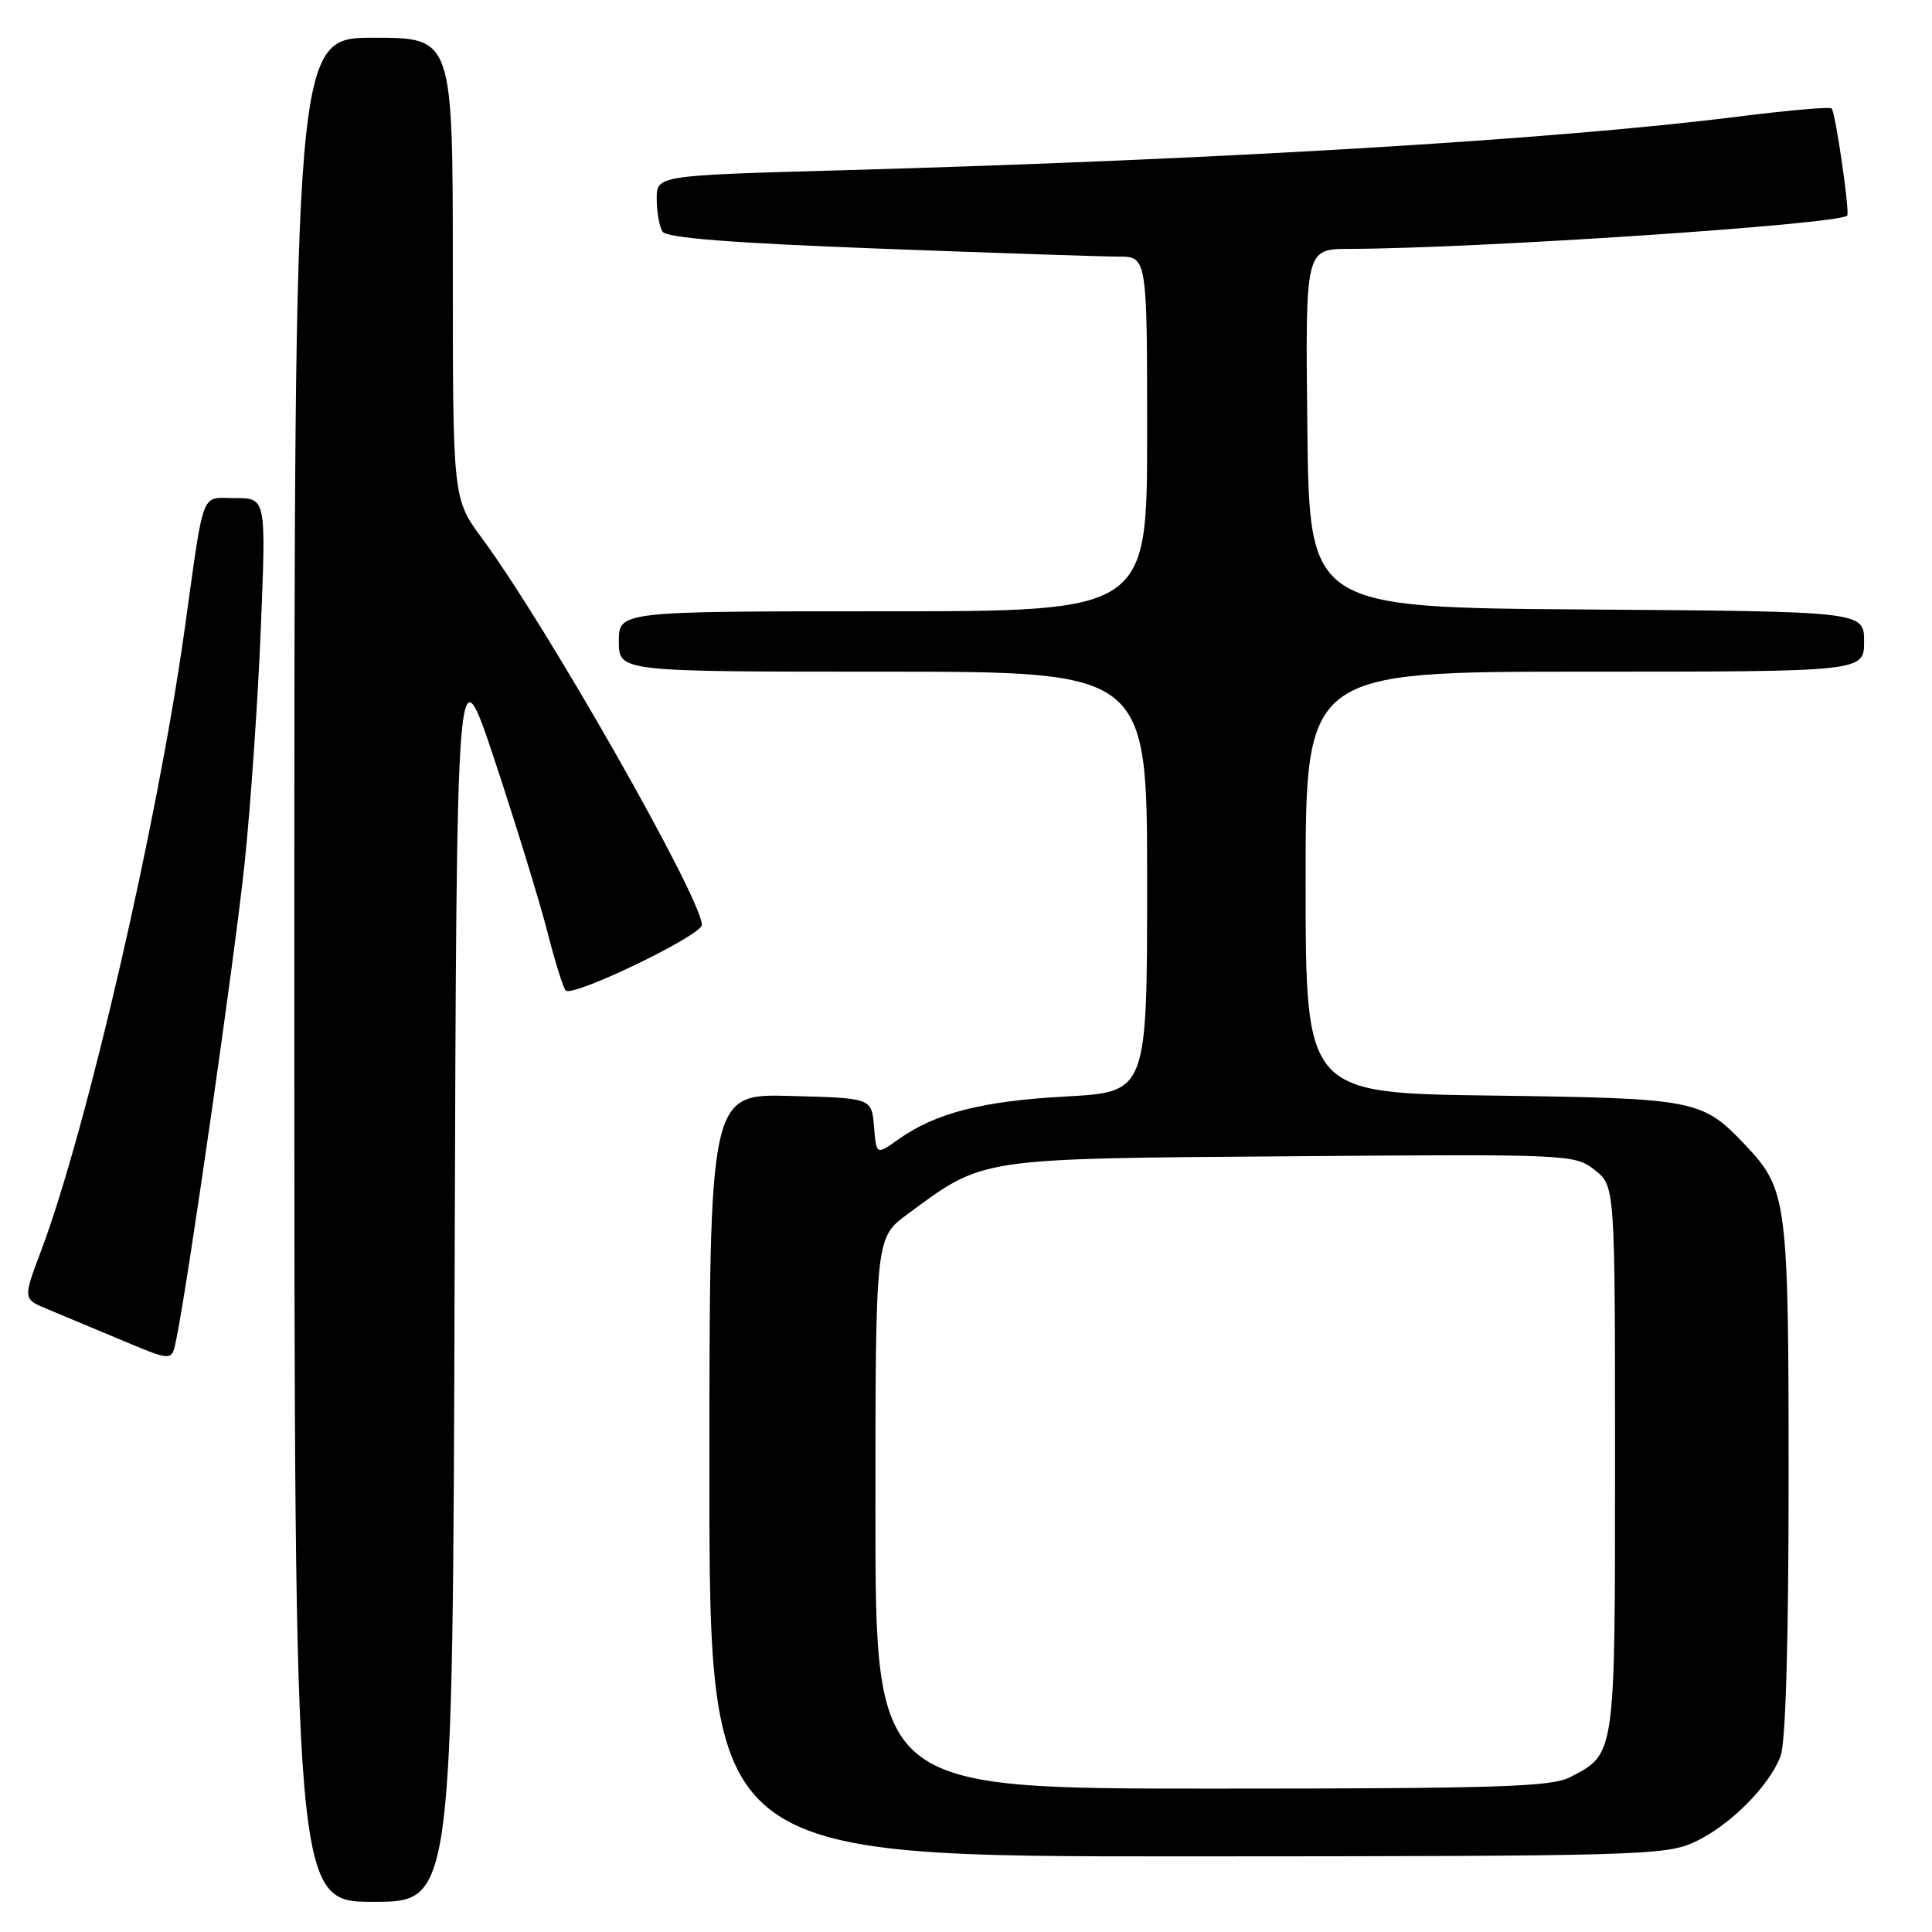 <?xml version="1.0" encoding="UTF-8" standalone="no"?>
<!DOCTYPE svg PUBLIC "-//W3C//DTD SVG 1.1//EN" "http://www.w3.org/Graphics/SVG/1.1/DTD/svg11.dtd" >
<svg xmlns="http://www.w3.org/2000/svg" xmlns:xlink="http://www.w3.org/1999/xlink" version="1.1" viewBox="0 0 256 256">
 <g >
 <path fill="currentColor"
d=" M 60.24 168.75 C 60.50 85.50 60.50 85.50 65.63 101.00 C 68.45 109.53 71.56 119.65 72.54 123.50 C 73.52 127.35 74.60 130.83 74.95 131.24 C 75.80 132.23 93.00 123.95 93.00 122.55 C 93.00 119.09 72.42 82.90 63.87 71.33 C 60.00 66.09 60.00 66.09 60.00 35.54 C 60.00 5.00 60.00 5.00 49.50 5.00 C 39.00 5.00 39.00 5.00 39.00 128.50 C 39.00 252.00 39.00 252.00 49.49 252.00 C 59.99 252.00 59.99 252.00 60.24 168.75 Z  M 224.50 244.10 C 229.18 241.93 234.43 236.69 235.94 232.68 C 236.61 230.90 237.00 217.42 237.00 195.90 C 237.00 158.92 236.82 157.59 231.20 151.66 C 225.53 145.69 224.68 145.53 197.75 145.17 C 173.00 144.85 173.00 144.85 173.00 116.92 C 173.00 89.00 173.00 89.00 210.00 89.00 C 247.00 89.00 247.00 89.00 247.00 85.01 C 247.00 81.02 247.00 81.02 210.25 80.76 C 173.50 80.50 173.50 80.50 173.23 56.75 C 172.96 33.00 172.96 33.00 178.73 32.98 C 195.74 32.93 243.60 29.73 244.76 28.57 C 245.14 28.19 243.21 14.88 242.70 14.37 C 242.47 14.13 236.93 14.62 230.39 15.44 C 206.16 18.50 161.72 21.16 111.25 22.57 C 87.00 23.25 87.00 23.25 87.02 26.38 C 87.02 28.09 87.37 30.04 87.79 30.69 C 88.32 31.53 96.94 32.20 116.42 32.94 C 131.75 33.52 146.03 34.00 148.15 34.00 C 152.00 34.00 152.00 34.00 152.00 57.50 C 152.00 81.00 152.00 81.00 117.00 81.00 C 82.00 81.00 82.00 81.00 82.00 85.00 C 82.00 89.00 82.00 89.00 117.00 89.00 C 152.00 89.00 152.00 89.00 152.00 116.85 C 152.00 144.70 152.00 144.70 141.25 145.29 C 130.13 145.89 123.94 147.48 119.00 151.00 C 116.12 153.05 116.12 153.05 115.81 149.27 C 115.50 145.50 115.50 145.50 104.75 145.22 C 94.00 144.93 94.00 144.93 94.00 195.47 C 94.00 246.00 94.00 246.00 157.25 245.98 C 216.73 245.96 220.74 245.85 224.50 244.10 Z  M 23.40 177.25 C 25.00 169.34 31.12 126.65 32.40 114.50 C 33.21 106.80 34.18 92.74 34.56 83.25 C 35.26 66.00 35.26 66.00 31.17 66.00 C 26.51 66.00 27.13 64.37 24.45 83.50 C 20.85 109.15 11.47 149.75 5.44 165.75 C 3.04 172.12 3.04 172.12 6.27 173.46 C 8.05 174.20 12.20 175.94 15.50 177.32 C 23.09 180.49 22.74 180.50 23.40 177.25 Z  M 116.00 200.51 C 116.00 164.01 116.00 164.01 120.25 160.88 C 130.45 153.36 129.33 153.53 171.06 153.21 C 208.02 152.92 208.66 152.95 211.31 155.03 C 214.00 157.15 214.00 157.15 214.00 193.35 C 214.00 233.00 214.09 232.35 207.99 235.51 C 205.55 236.77 198.12 237.00 160.55 237.00 C 116.00 237.00 116.00 237.00 116.00 200.51 Z "/>
</g>
</svg>